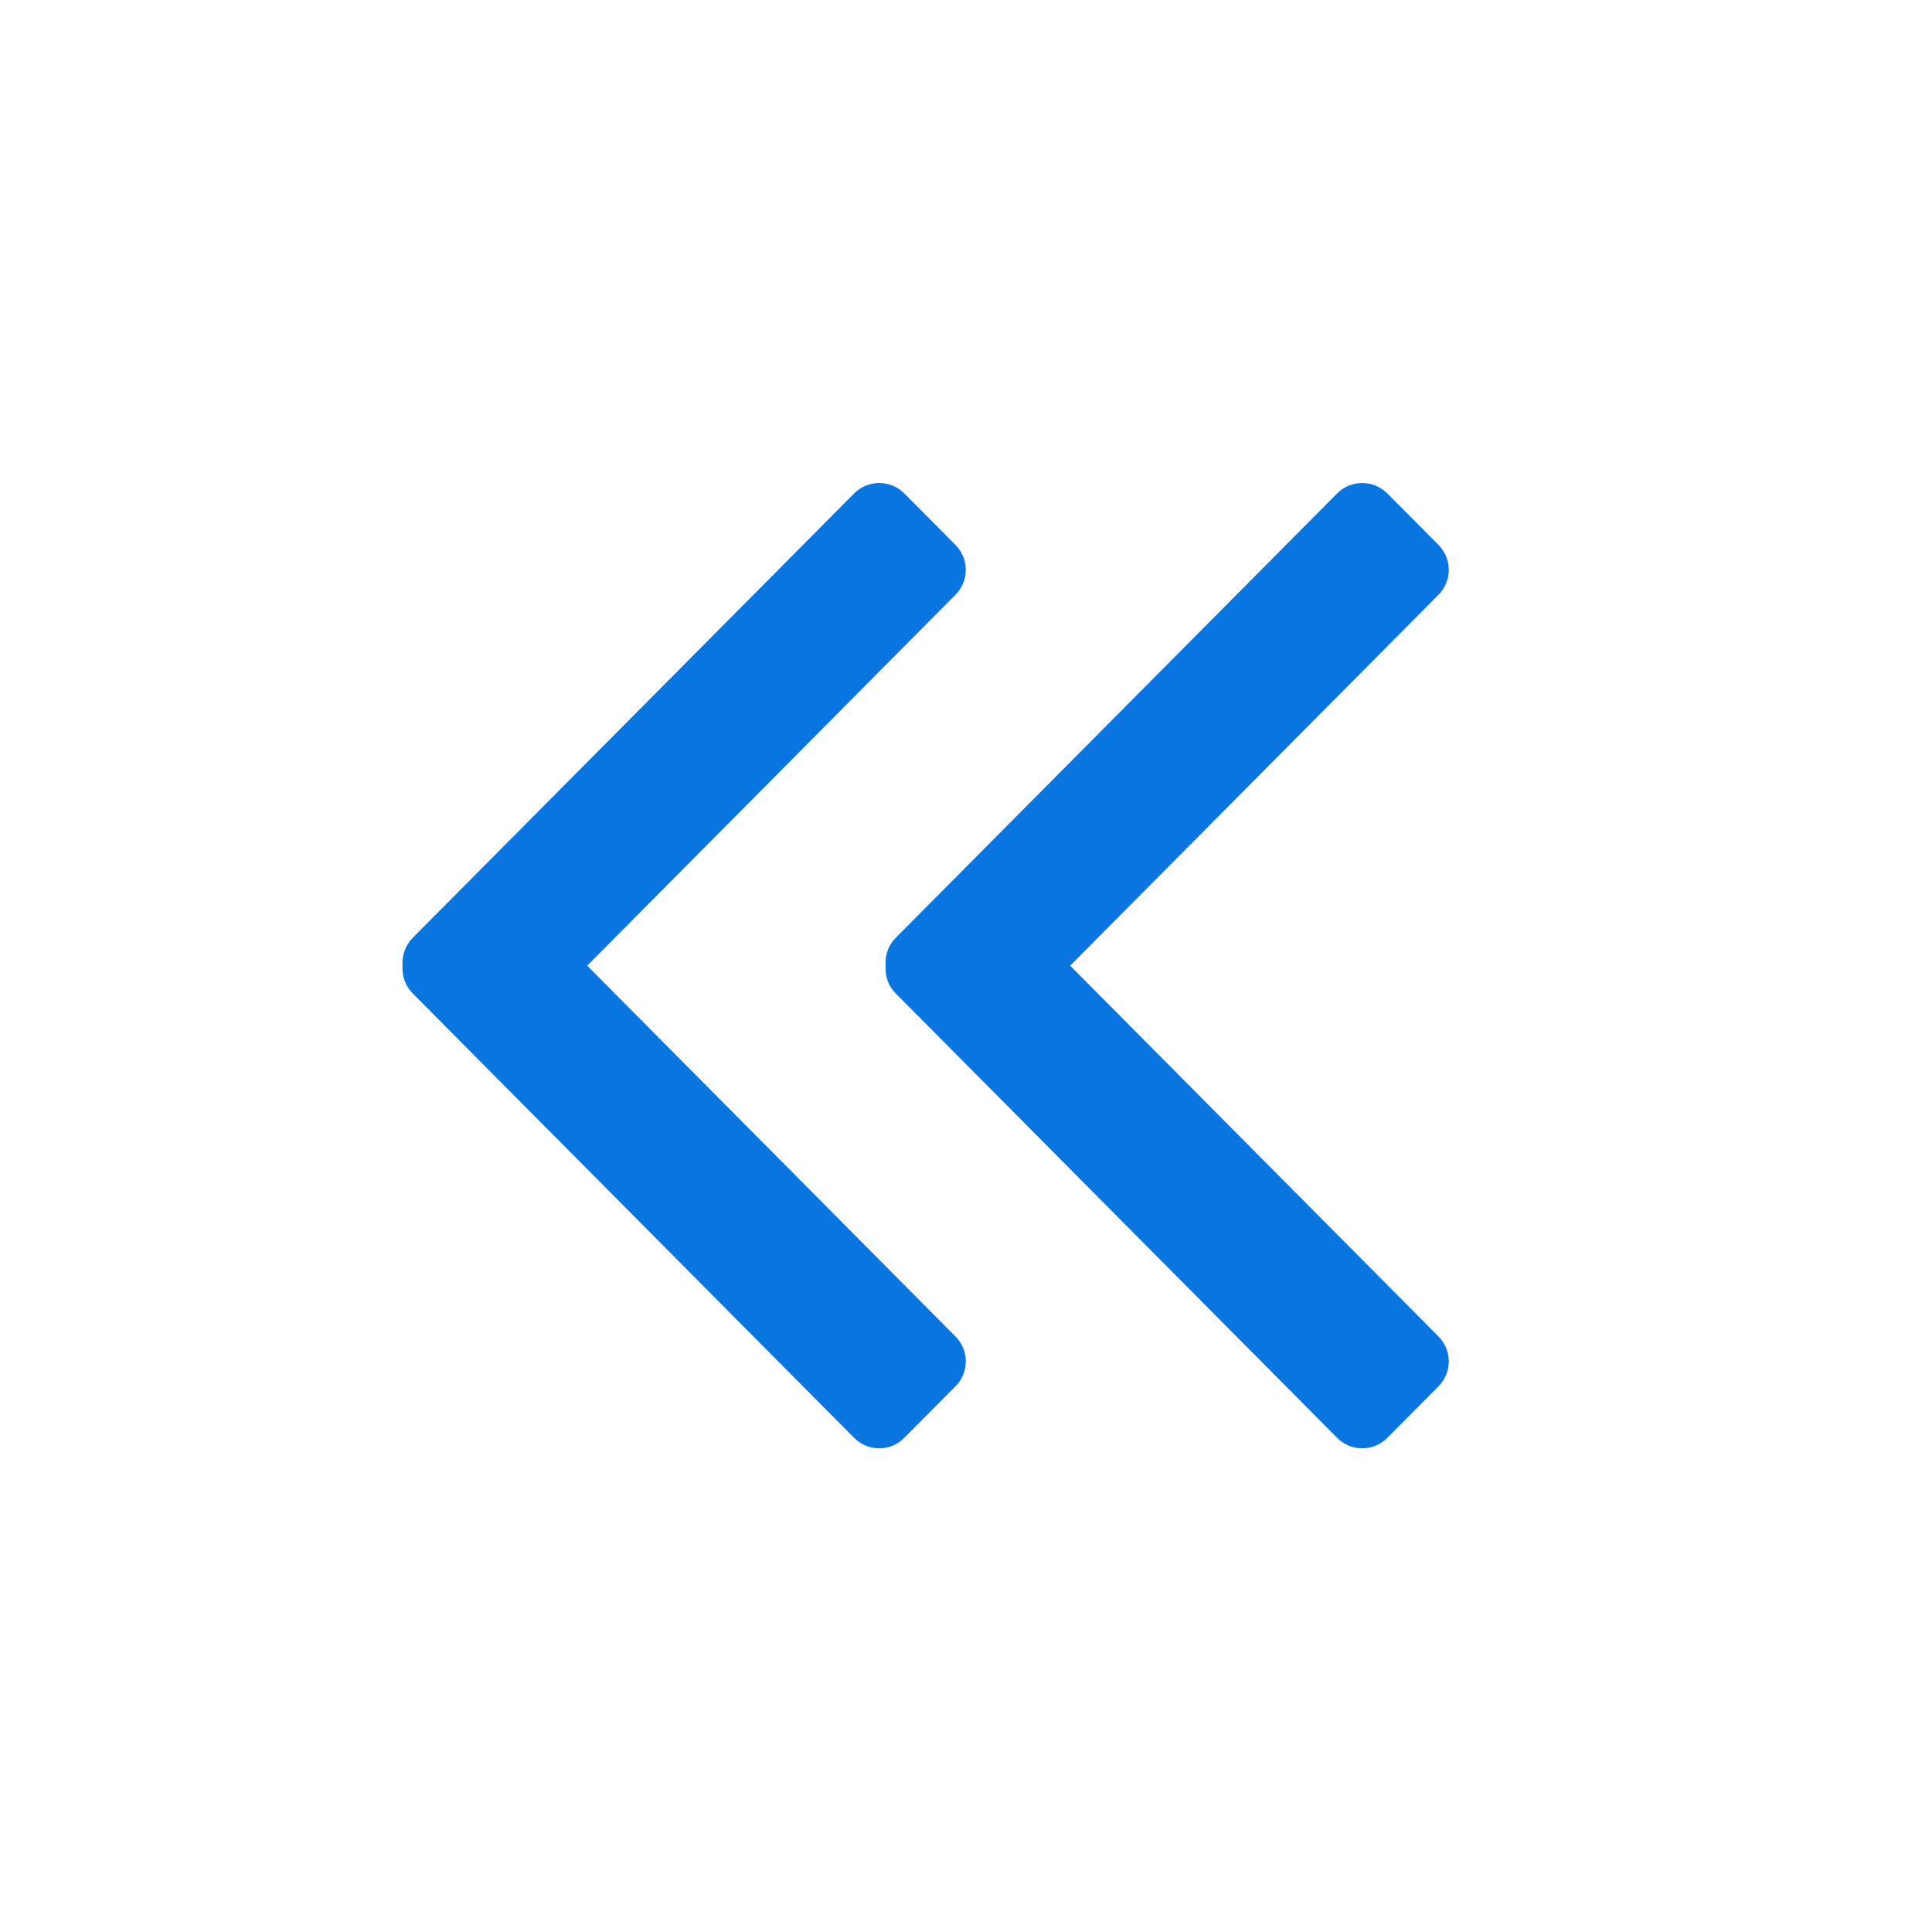 <svg width="24" height="24" viewBox="0 0 24 24" fill="none" xmlns="http://www.w3.org/2000/svg">
<path fill-rule="evenodd" clip-rule="evenodd" d="M11.869 16.602L7.294 11.996L11.869 7.389C12.04 7.218 12.04 6.941 11.869 6.769L11.234 6.13C11.063 5.958 10.784 5.957 10.612 6.128L10.61 6.13L5.128 11.649C5.033 11.744 4.991 11.872 5.001 11.996C4.991 12.12 5.033 12.247 5.128 12.342L10.61 17.861C10.781 18.034 11.06 18.035 11.232 17.863L11.234 17.861L11.869 17.222C12.04 17.05 12.04 16.773 11.869 16.602ZM17.869 16.602L13.294 11.996L17.869 7.389C18.04 7.218 18.04 6.941 17.869 6.769L17.234 6.13C17.063 5.958 16.784 5.957 16.612 6.128L16.61 6.13L11.128 11.649C11.033 11.744 10.991 11.872 11.002 11.996C10.991 12.12 11.033 12.247 11.128 12.342L16.61 17.861C16.781 18.034 17.06 18.035 17.232 17.863L17.234 17.861L17.869 17.222C18.04 17.05 18.04 16.773 17.869 16.602Z" fill="#0875e1"/>
</svg>
